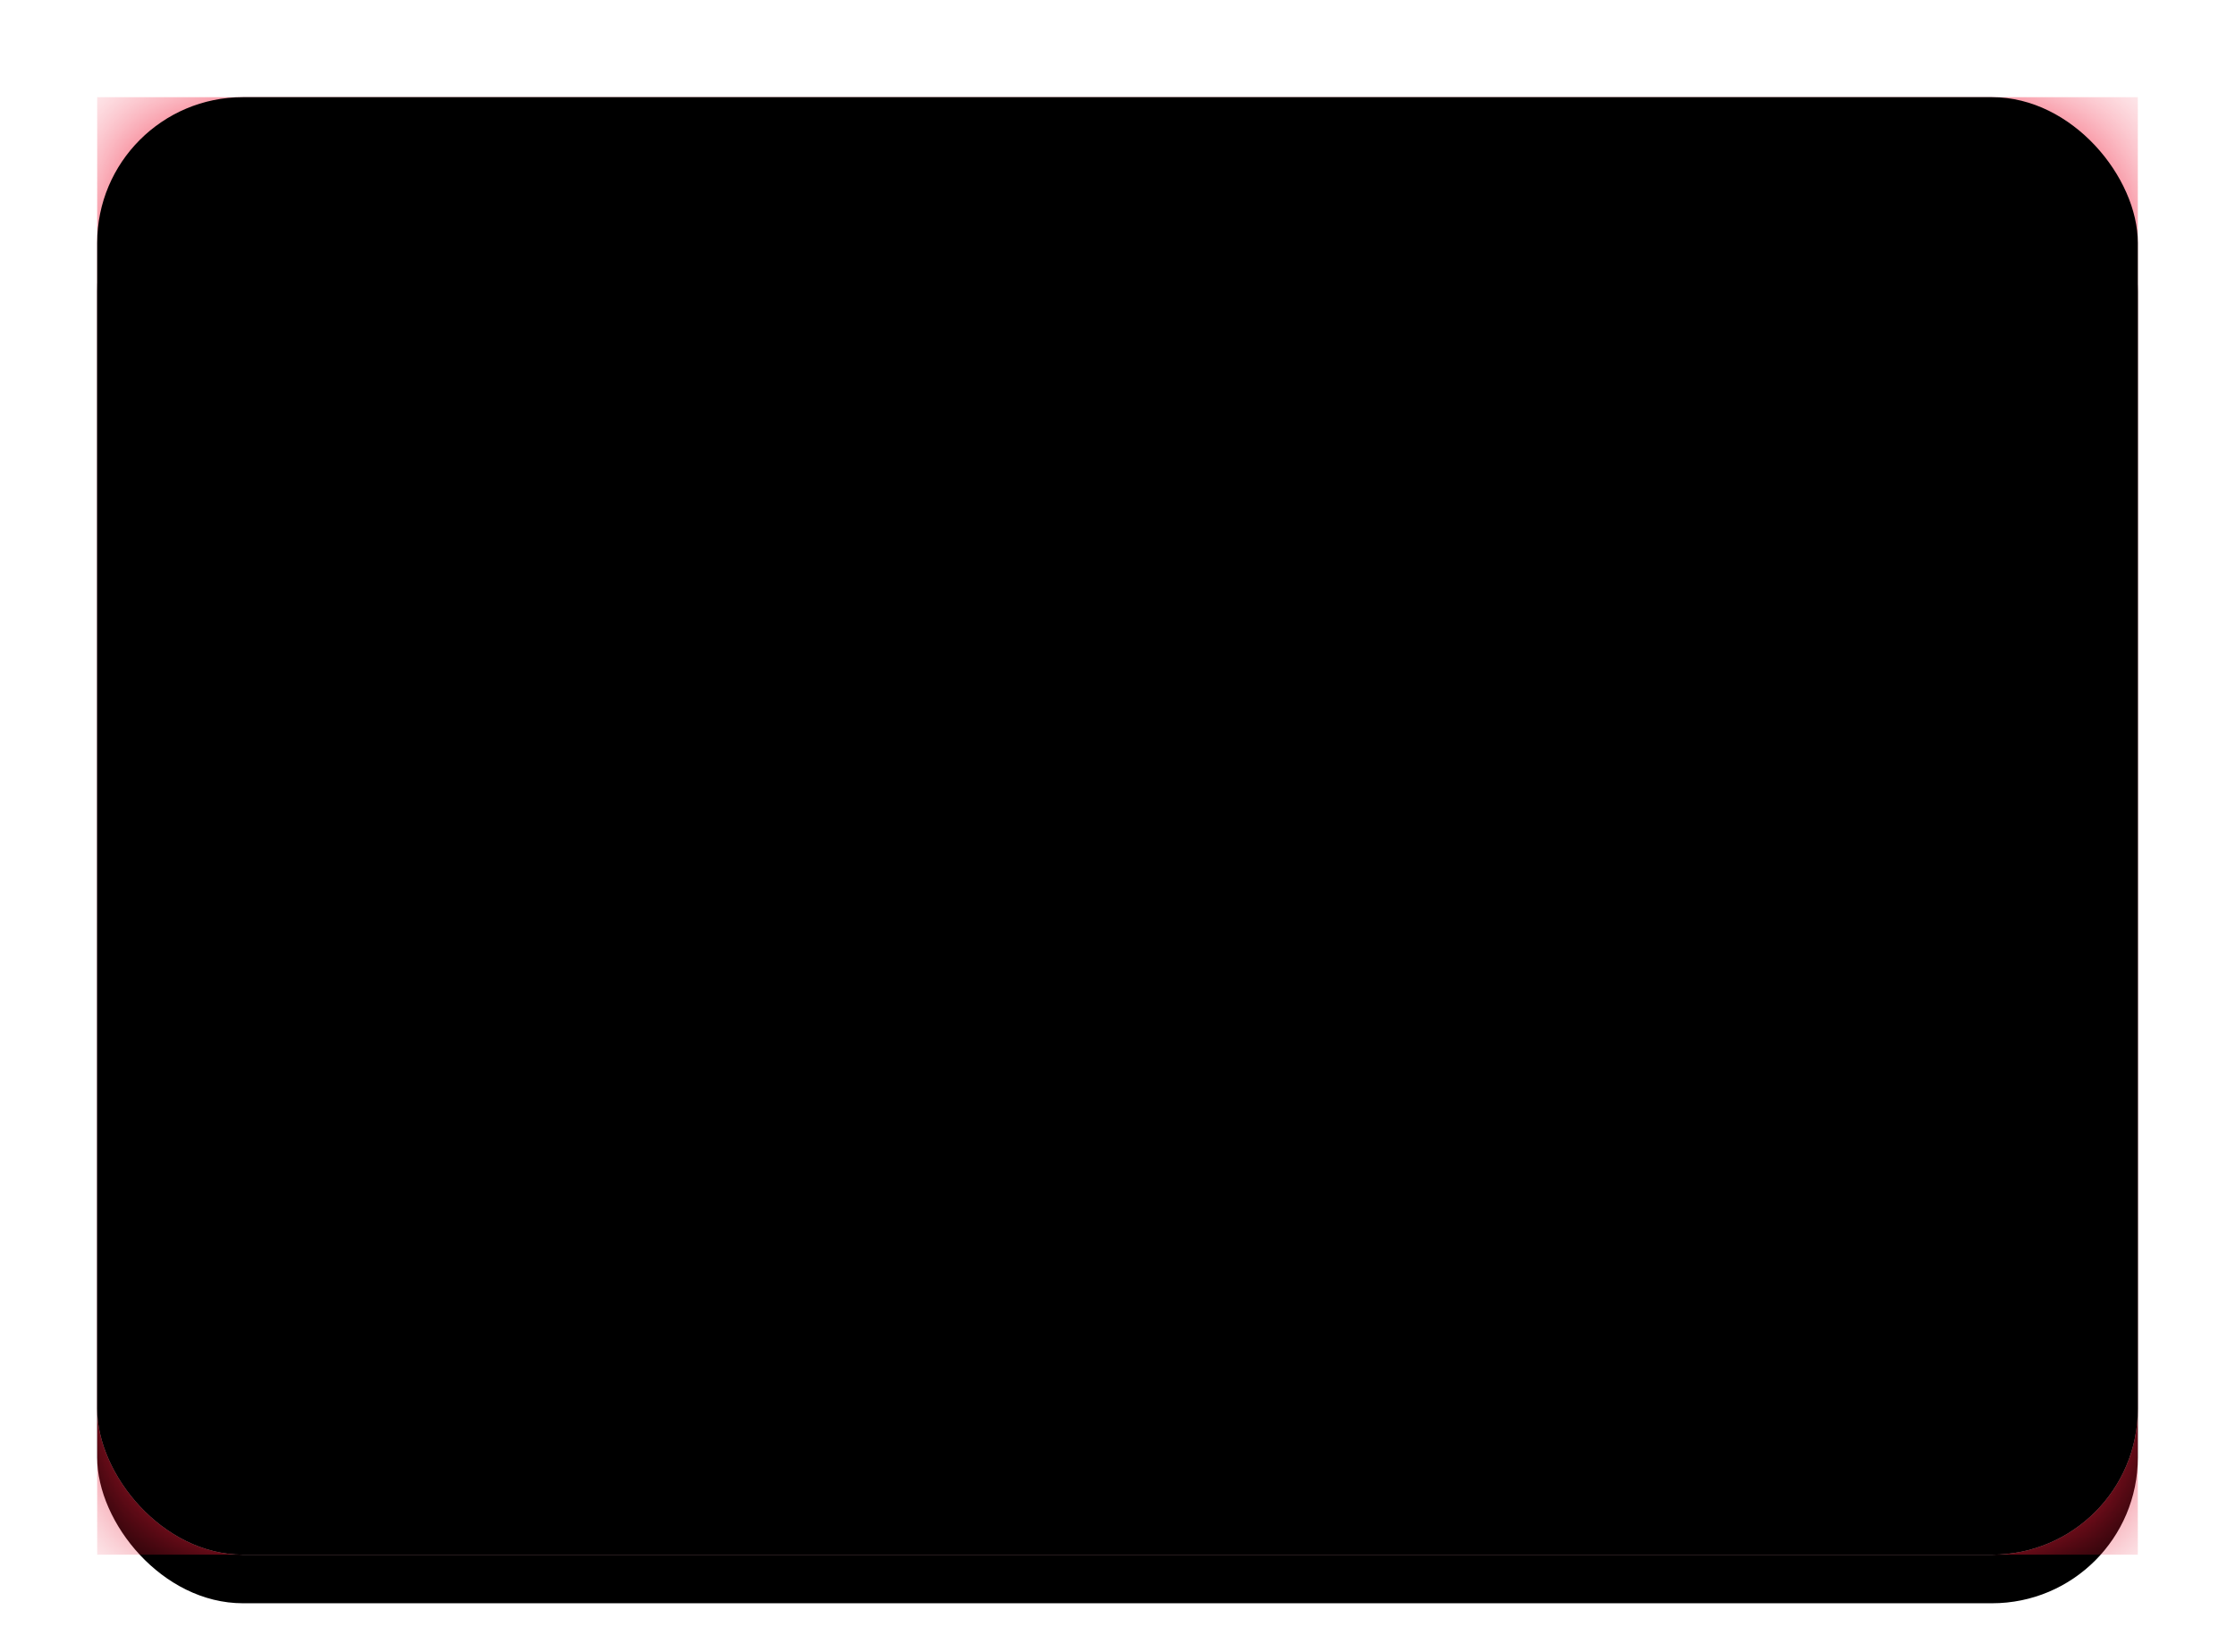<svg xmlns="http://www.w3.org/2000/svg" xmlns:xlink="http://www.w3.org/1999/xlink" width="23" height="17" viewBox="0 0 23 17">
  <defs>
    <linearGradient id="kg-c" x1="50%" x2="50%" y1="0%" y2="100%">
      <stop offset="0%" stop-color="#FFF"/>
      <stop offset="100%" stop-color="#F0F0F0"/>
    </linearGradient>
    <rect id="kg-a" width="21" height="15" x="0" y="0" rx="1.5"/>
    <filter id="kg-b" width="116.7%" height="123.3%" x="-8.3%" y="-8.3%" filterUnits="objectBoundingBox">
      <feOffset dy=".5" in="SourceAlpha" result="shadowOffsetOuter1"/>
      <feGaussianBlur in="shadowOffsetOuter1" result="shadowBlurOuter1" stdDeviation=".5"/>
      <feColorMatrix in="shadowBlurOuter1" values="0 0 0 0 0   0 0 0 0 0   0 0 0 0 0  0 0 0 0.16 0"/>
    </filter>
    <linearGradient id="kg-d" x1="50%" x2="50%" y1="0%" y2="100%">
      <stop offset="0%" stop-color="#F22A46"/>
      <stop offset="100%" stop-color="#E71834"/>
    </linearGradient>
    <linearGradient id="kg-h" x1="50%" x2="50%" y1="0%" y2="100%">
      <stop offset="0%" stop-color="#FFF04D"/>
      <stop offset="100%" stop-color="#FFEE35"/>
    </linearGradient>
    <circle id="kg-g" cx="10.5" cy="7.5" r="2.5"/>
    <filter id="kg-f" width="110%" height="120%" x="-5%" y="-5%" filterUnits="objectBoundingBox">
      <feOffset dy=".5" in="SourceAlpha" result="shadowOffsetOuter1"/>
      <feColorMatrix in="shadowOffsetOuter1" values="0 0 0 0 0   0 0 0 0 0   0 0 0 0 0  0 0 0 0.08 0"/>
    </filter>
    <linearGradient id="kg-k" x1="50%" x2="50%" y1="0%" y2="100%">
      <stop offset="0%" stop-color="#FFF04D"/>
      <stop offset="100%" stop-color="#FFEE35"/>
    </linearGradient>
    <path id="kg-j" d="M11.724,2.138 L12.034,4.315 L13.929,3.2 L13.264,5.296 L15.455,5.114 L13.947,6.713 L16,7.5 L13.947,8.287 L15.455,9.886 L13.264,9.704 L13.929,11.8 L12.034,10.685 L11.724,12.862 L10.5,11.035 L9.276,12.862 L8.966,10.685 L7.071,11.8 L7.736,9.704 L5.545,9.886 L7.053,8.287 L5,7.5 L7.053,6.713 L5.545,5.114 L7.736,5.296 L7.071,3.2 L8.966,4.315 L9.276,2.138 L10.5,3.965 L11.724,2.138 Z M10.5,4 C8.567,4 7,5.567 7,7.5 C7,9.433 8.567,11 10.5,11 C12.433,11 14,9.433 14,7.5 C14,5.567 12.433,4 10.5,4 Z"/>
    <filter id="kg-i" width="104.5%" height="109.3%" x="-2.3%" y="-2.3%" filterUnits="objectBoundingBox">
      <feOffset dy=".5" in="SourceAlpha" result="shadowOffsetOuter1"/>
      <feColorMatrix in="shadowOffsetOuter1" values="0 0 0 0 0   0 0 0 0 0   0 0 0 0 0  0 0 0 0.08 0"/>
    </filter>
    <rect id="kg-m" width="21" height="15" x="0" y="0" rx="1.5"/>
    <filter id="kg-l" width="102.4%" height="103.3%" x="-1.2%" y="-1.7%" filterUnits="objectBoundingBox">
      <feOffset dy="-.5" in="SourceAlpha" result="shadowOffsetInner1"/>
      <feComposite in="shadowOffsetInner1" in2="SourceAlpha" k2="-1" k3="1" operator="arithmetic" result="shadowInnerInner1"/>
      <feColorMatrix in="shadowInnerInner1" result="shadowMatrixInner1" values="0 0 0 0 0   0 0 0 0 0   0 0 0 0 0  0 0 0 0.04 0"/>
      <feOffset dy=".5" in="SourceAlpha" result="shadowOffsetInner2"/>
      <feComposite in="shadowOffsetInner2" in2="SourceAlpha" k2="-1" k3="1" operator="arithmetic" result="shadowInnerInner2"/>
      <feColorMatrix in="shadowInnerInner2" result="shadowMatrixInner2" values="0 0 0 0 1   0 0 0 0 1   0 0 0 0 1  0 0 0 0.12 0"/>
      <feMerge>
        <feMergeNode in="shadowMatrixInner1"/>
        <feMergeNode in="shadowMatrixInner2"/>
      </feMerge>
    </filter>
  </defs>
  <g fill="none" fill-rule="evenodd" transform="translate(1 1)">
    <mask id="kg-e" fill="#fff">
      <use xlink:href="#kg-a"/>
    </mask>
    <use fill="#000" filter="url(#kg-b)" xlink:href="#kg-a"/>
    <use fill="url(#kg-c)" xlink:href="#kg-a"/>
    <rect width="21" height="15" fill="url(#kg-d)" mask="url(#kg-e)"/>
    <g mask="url(#kg-e)">
      <use fill="#000" filter="url(#kg-f)" xlink:href="#kg-g"/>
      <use fill="url(#kg-h)" xlink:href="#kg-g"/>
    </g>
    <g mask="url(#kg-e)">
      <use fill="#000" filter="url(#kg-i)" xlink:href="#kg-j"/>
      <use fill="url(#kg-k)" xlink:href="#kg-j"/>
    </g>
    <use fill="#000" filter="url(#kg-l)" xlink:href="#kg-m"/>
  </g>
</svg>
